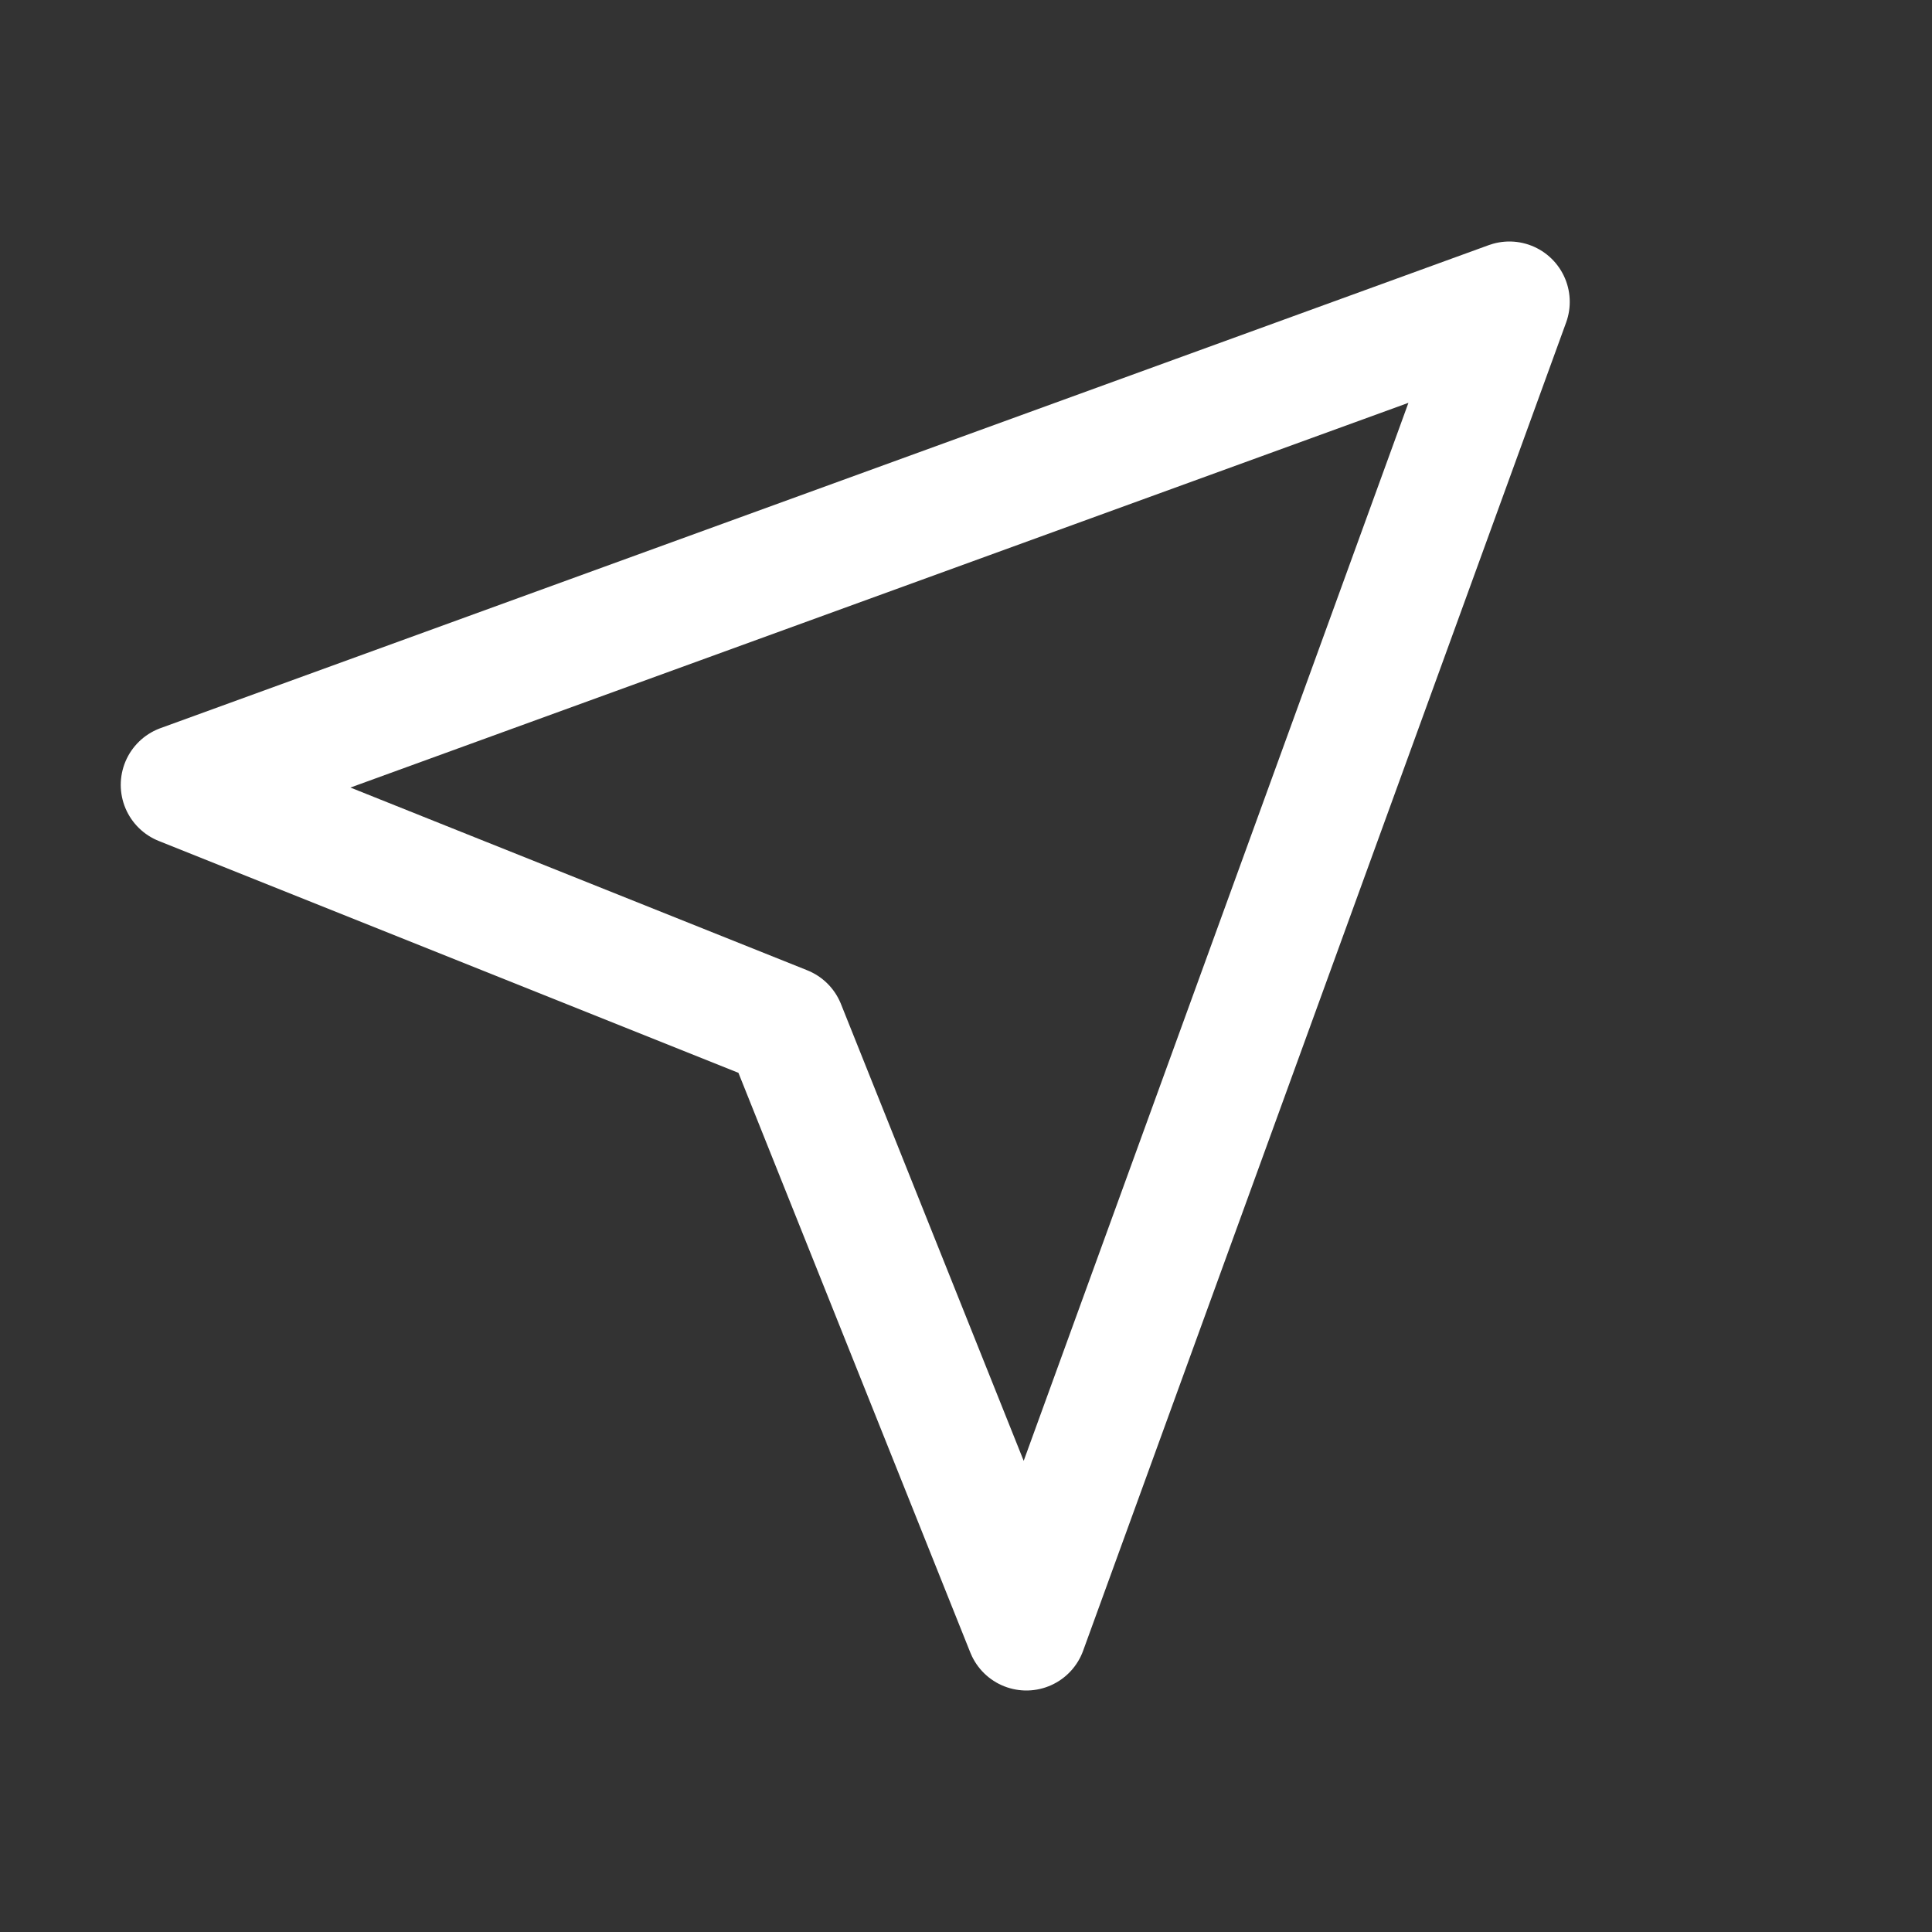 <svg width="24" height="24" viewBox="0 0 24 24" fill="none" xmlns="http://www.w3.org/2000/svg">
<rect x="0" y="0" width="24" height="24" fill="#333333" stroke="none"/>
<g clip-path="url(#clip0_0_5787)">
<mask id="mask0_0_5787" style="mask-type:luminance" maskUnits="userSpaceOnUse" x="0" y="0" width="24" height="24">
<path d="M0 0H24V24H0V0Z" fill="white"/>
</mask>
<g mask="url(#mask0_0_5787)">
<path d="M9.75 12.75L2.25 9.75L18.75 3.75L12.75 20.25L9.75 12.75Z" stroke="white" stroke-width="1.5" stroke-linejoin="round"/>
</g>
</g>
<defs>
<clipPath id="clip0_0_5787">
<rect width="24" height="24" fill="white"/>
</clipPath>
</defs>
</svg>
